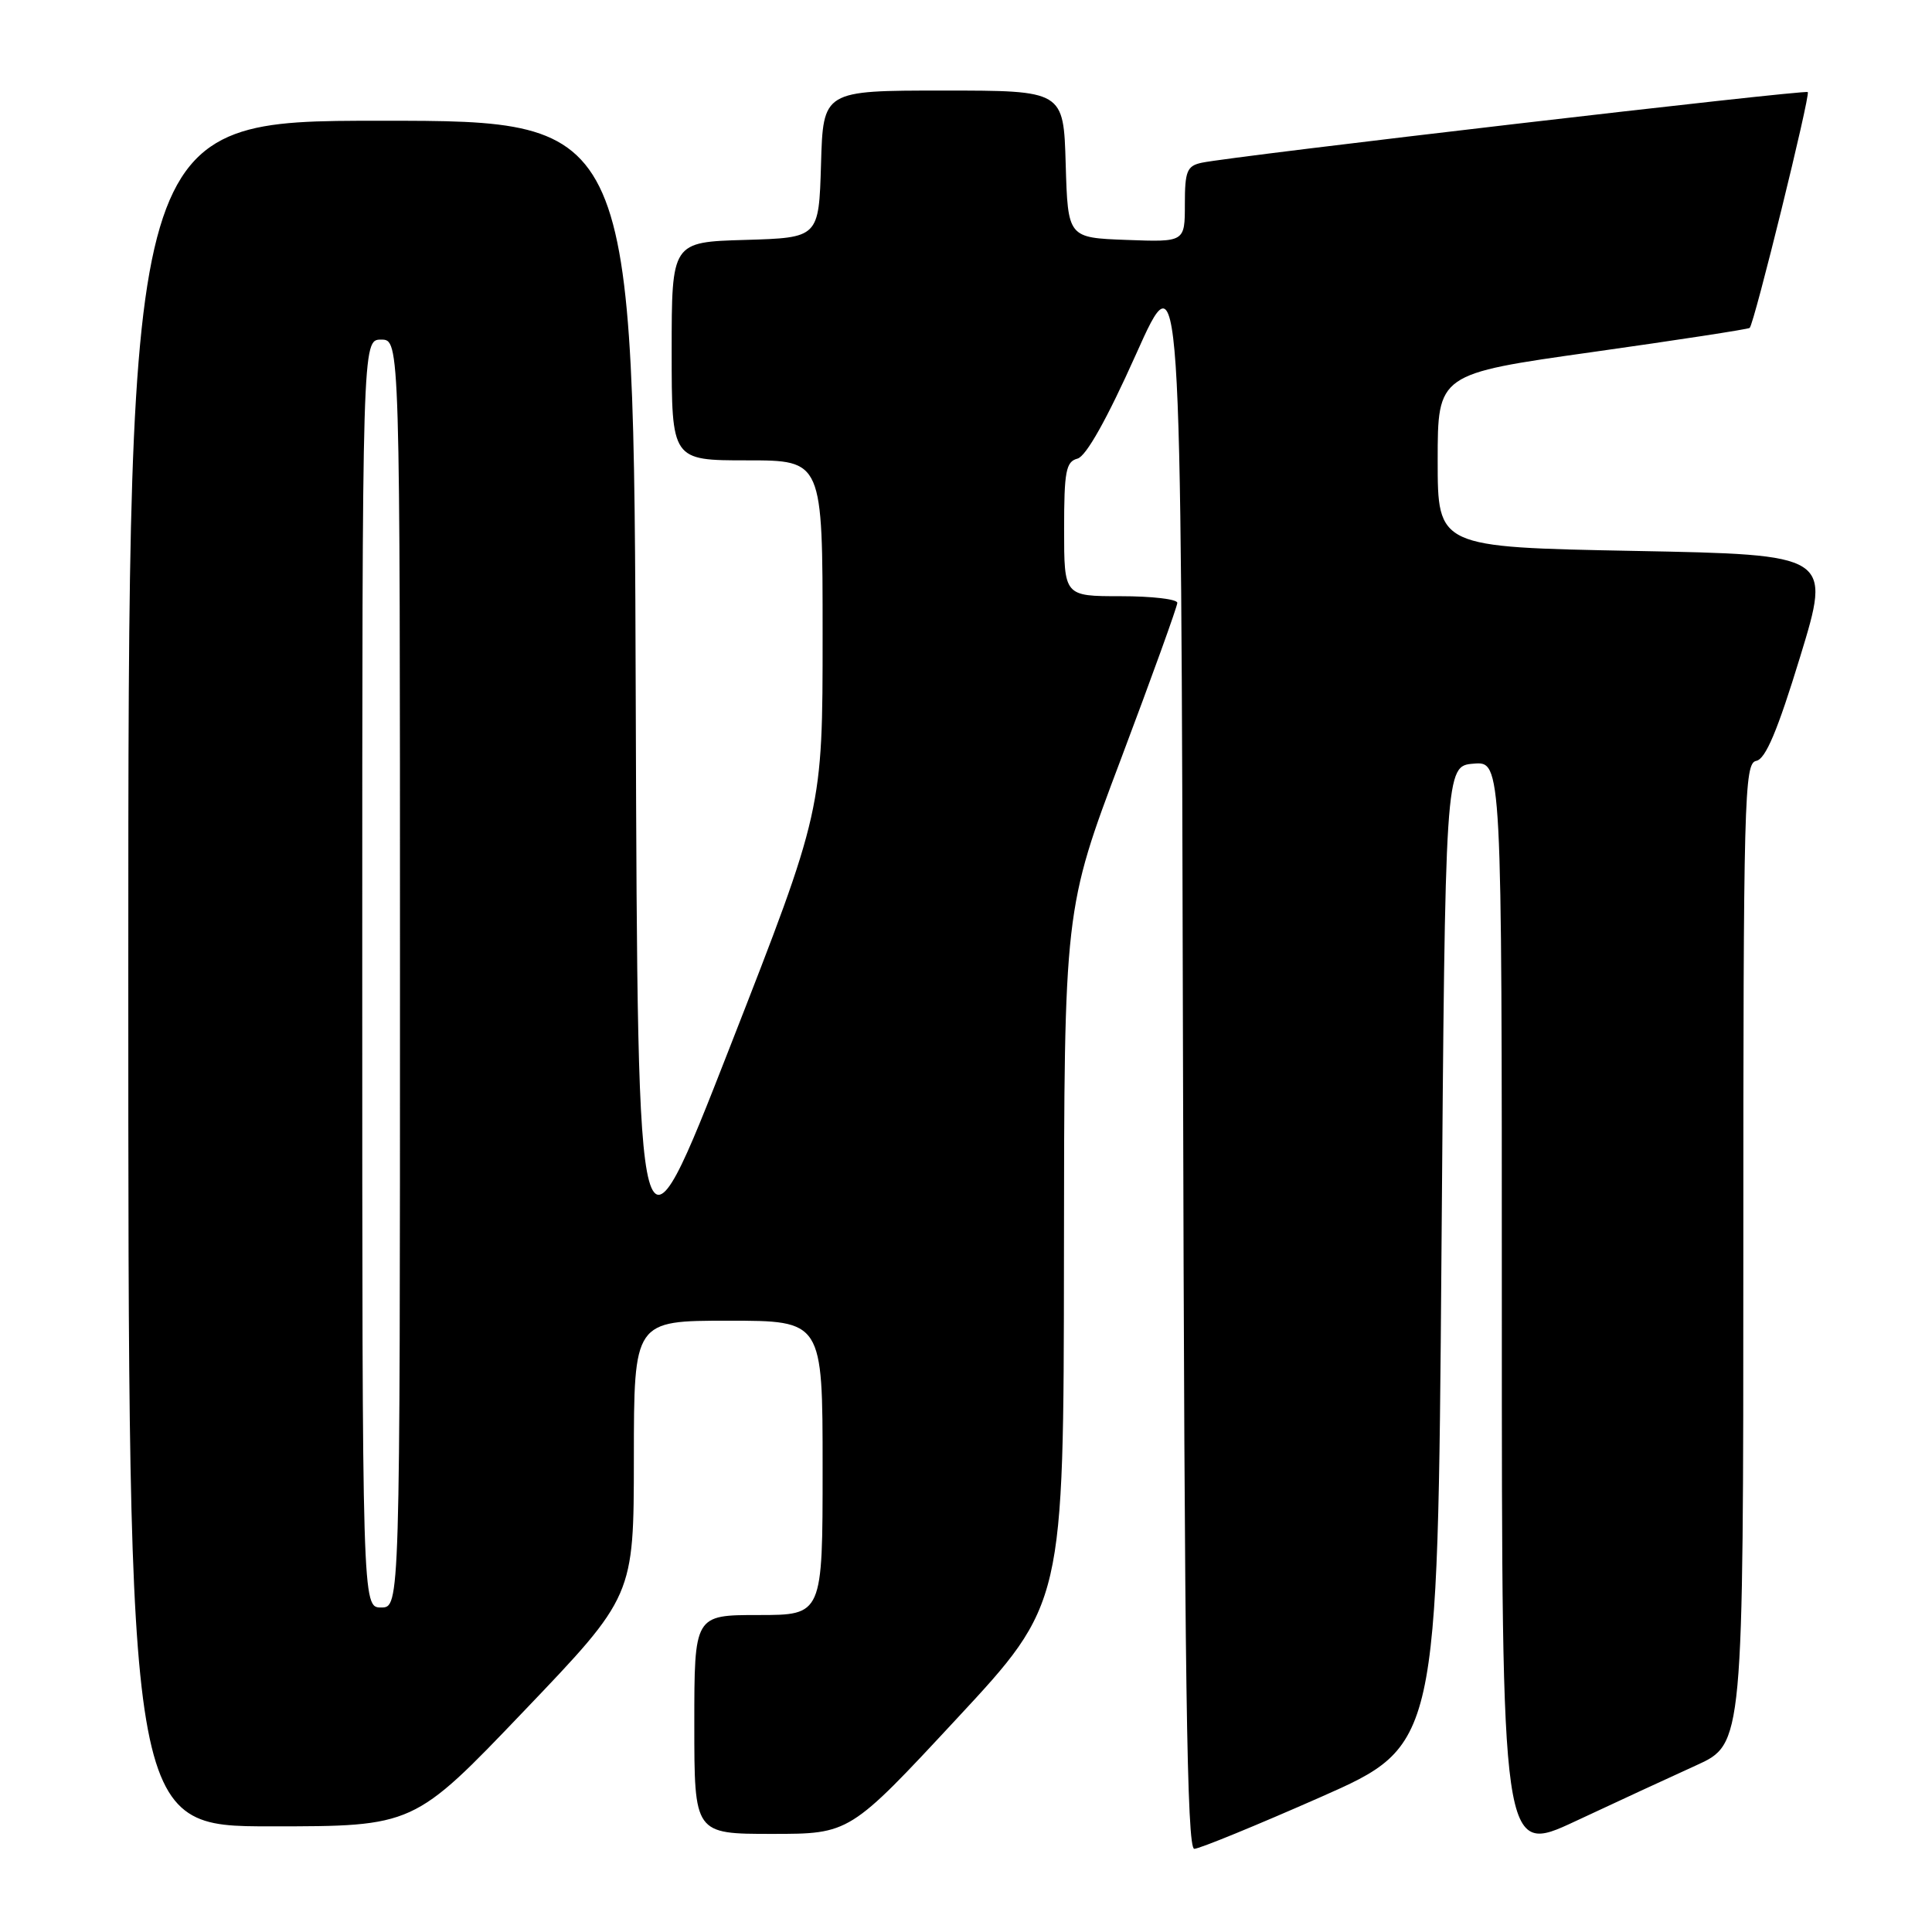 <?xml version="1.0" encoding="UTF-8" standalone="no"?>
<!DOCTYPE svg PUBLIC "-//W3C//DTD SVG 1.1//EN" "http://www.w3.org/Graphics/SVG/1.1/DTD/svg11.dtd" >
<svg xmlns="http://www.w3.org/2000/svg" xmlns:xlink="http://www.w3.org/1999/xlink" version="1.1" viewBox="0 0 256 256">
 <g >
 <path fill="currentColor"
d=" M 224.75 233.92 C 231.00 231.08 231.00 231.08 231.00 166.12 C 231.00 105.64 231.12 101.12 232.71 100.82 C 233.95 100.58 235.53 96.84 238.54 86.99 C 242.66 73.50 242.66 73.50 216.58 73.00 C 190.50 72.50 190.50 72.50 190.50 61.02 C 190.50 49.54 190.50 49.54 211.00 46.65 C 222.28 45.06 231.66 43.62 231.84 43.45 C 232.44 42.92 239.91 12.57 239.54 12.20 C 239.18 11.85 163.40 20.68 159.25 21.56 C 157.28 21.98 157.00 22.66 157.00 27.06 C 157.00 32.08 157.00 32.08 149.25 31.79 C 141.50 31.50 141.50 31.50 141.21 21.75 C 140.93 12.00 140.93 12.00 125.00 12.00 C 109.07 12.00 109.07 12.00 108.79 21.75 C 108.50 31.50 108.50 31.50 98.75 31.79 C 89.00 32.07 89.00 32.07 89.00 46.54 C 89.00 61.00 89.00 61.00 99.00 61.00 C 109.00 61.00 109.00 61.00 109.00 84.16 C 109.00 107.31 109.00 107.31 96.75 138.65 C 84.50 170.00 84.50 170.00 84.24 93.00 C 83.99 16.00 83.99 16.00 50.49 16.00 C 17.00 16.00 17.00 16.00 17.00 129.00 C 17.00 242.00 17.00 242.00 35.91 242.00 C 54.83 242.00 54.83 242.00 69.40 226.75 C 83.98 211.50 83.98 211.50 83.99 193.25 C 84.00 175.00 84.00 175.00 96.50 175.00 C 109.00 175.00 109.00 175.00 109.00 194.50 C 109.00 214.00 109.00 214.00 100.50 214.00 C 92.00 214.00 92.00 214.00 92.00 228.50 C 92.00 243.00 92.00 243.00 102.29 243.00 C 112.59 243.00 112.59 243.00 126.76 227.75 C 140.94 212.50 140.94 212.50 140.98 166.50 C 141.01 120.50 141.01 120.50 148.51 100.63 C 152.63 89.69 156.00 80.36 156.00 79.88 C 156.00 79.39 152.62 79.00 148.50 79.00 C 141.00 79.00 141.00 79.00 141.00 70.12 C 141.00 62.46 141.24 61.17 142.77 60.77 C 143.91 60.47 146.67 55.56 150.52 46.96 C 156.50 33.60 156.50 33.60 156.75 139.30 C 156.96 222.86 157.27 245.00 158.25 244.98 C 158.94 244.97 166.47 241.88 175.00 238.12 C 190.50 231.27 190.50 231.27 191.00 166.39 C 191.50 101.50 191.50 101.50 195.25 101.19 C 199.00 100.88 199.00 100.88 199.00 173.38 C 199.00 245.88 199.00 245.88 208.75 241.32 C 214.11 238.81 221.31 235.48 224.75 233.92 Z  M 48.00 129.00 C 48.00 45.00 48.00 45.00 50.50 45.00 C 53.00 45.00 53.00 45.00 53.00 129.00 C 53.00 213.00 53.00 213.00 50.50 213.00 C 48.00 213.00 48.00 213.00 48.00 129.00 Z "/>
</g>
</svg>